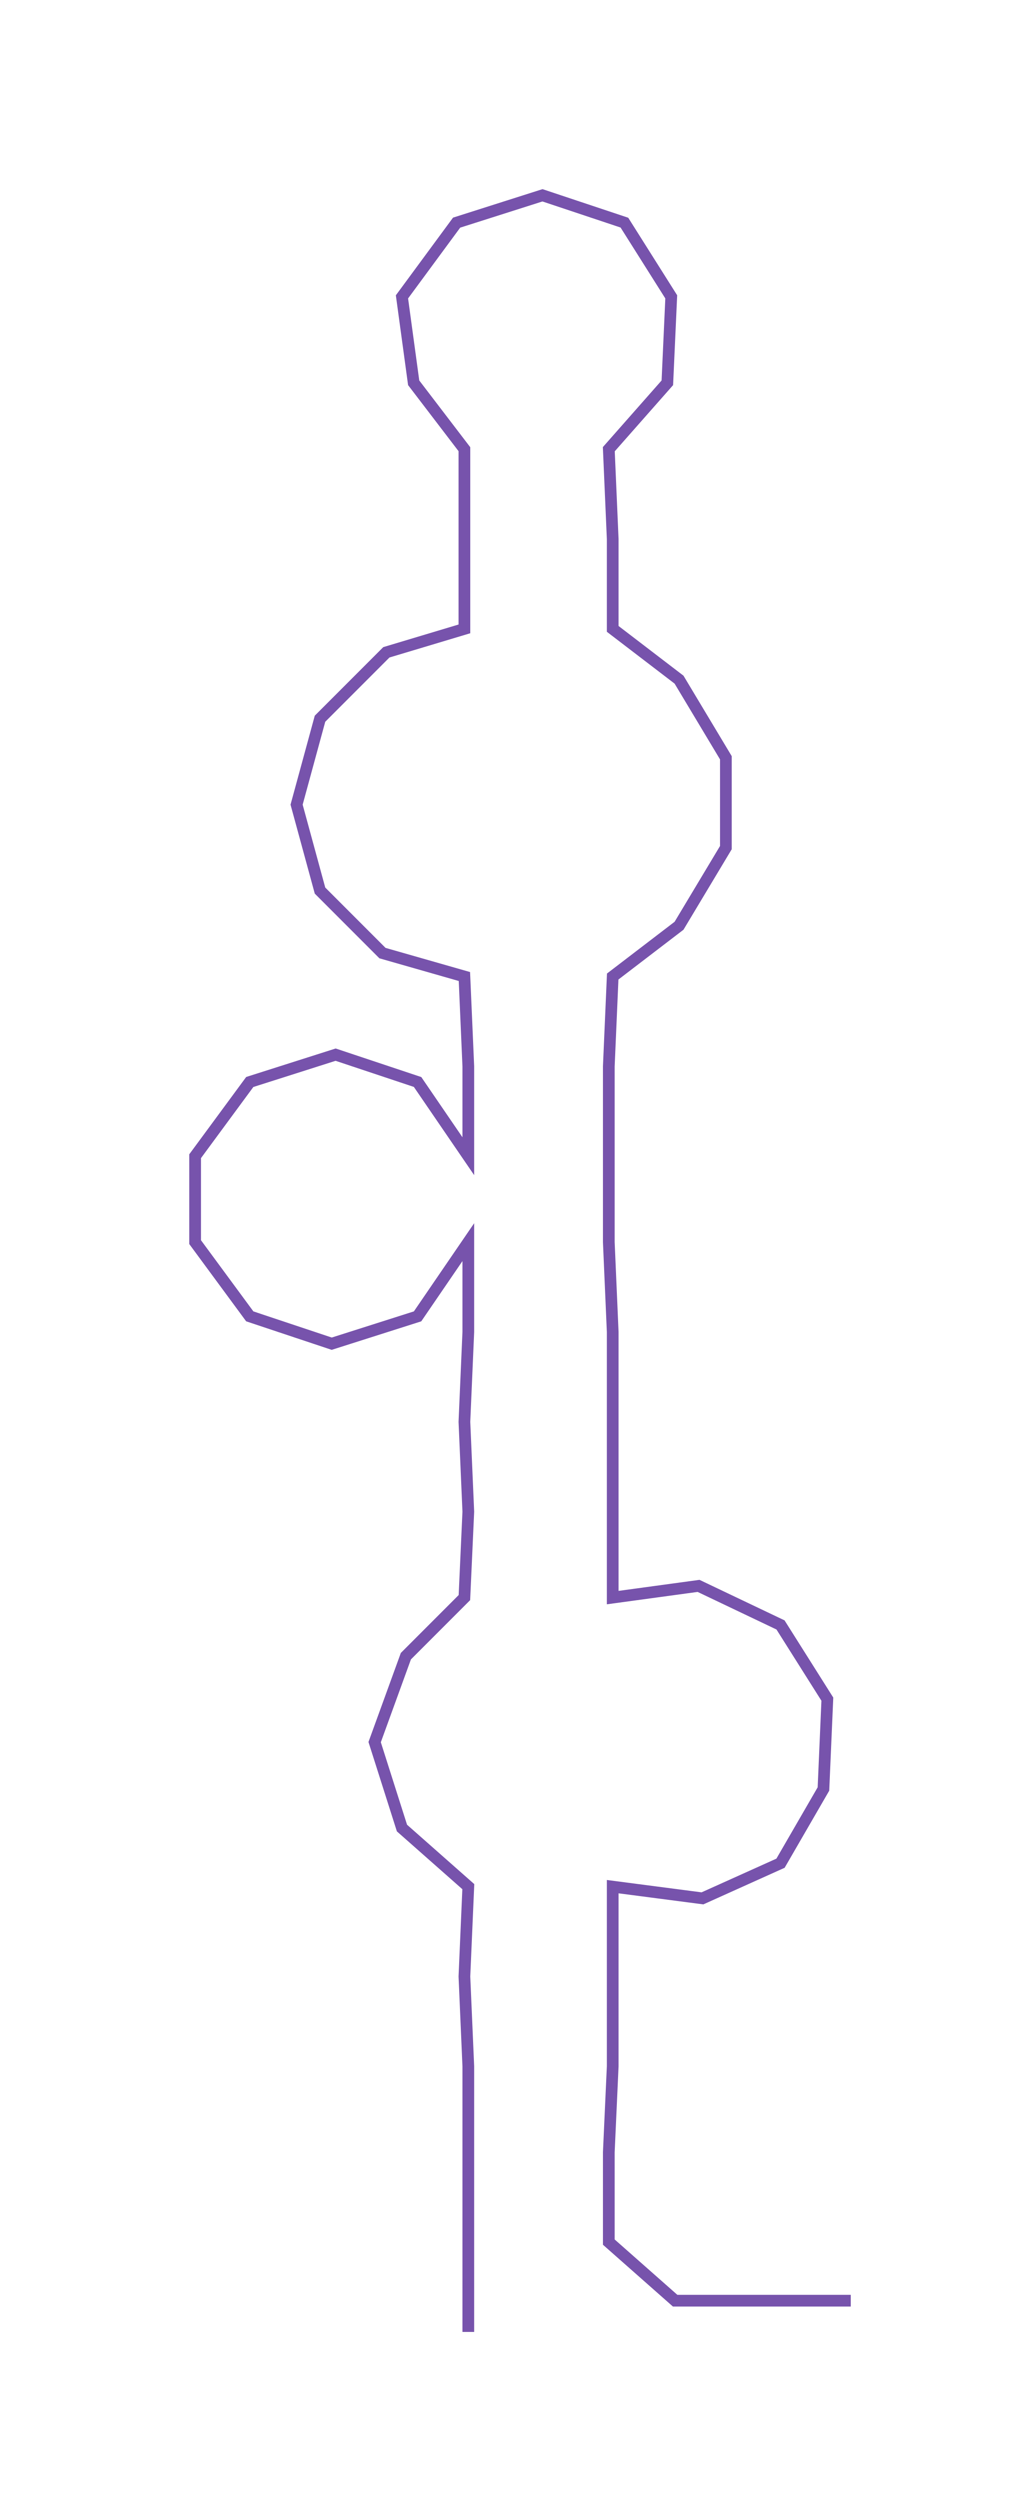 <ns0:svg xmlns:ns0="http://www.w3.org/2000/svg" width="122.998px" height="300px" viewBox="0 0 262.39 639.988"><ns0:path style="stroke:#7753ac;stroke-width:3px;fill:none;" d="M120 597 L120 597 L120 574 L120 551 L120 529 L119 506 L120 483 L103 468 L96 446 L104 424 L119 409 L120 387 L119 364 L120 341 L120 318 L107 337 L85 344 L64 337 L50 318 L50 296 L64 277 L86 270 L107 277 L120 296 L120 273 L119 250 L98 244 L82 228 L76 206 L82 184 L99 167 L119 161 L119 138 L119 115 L106 98 L103 76 L117 57 L139 50 L160 57 L172 76 L171 98 L156 115 L157 138 L157 161 L174 174 L186 194 L186 217 L174 237 L157 250 L156 273 L156 296 L156 318 L157 341 L157 364 L157 387 L157 409 L179 406 L200 416 L212 435 L211 458 L200 477 L180 486 L157 483 L157 506 L157 529 L156 551 L156 574 L173 589 L195 589 L218 589" /></ns0:svg>